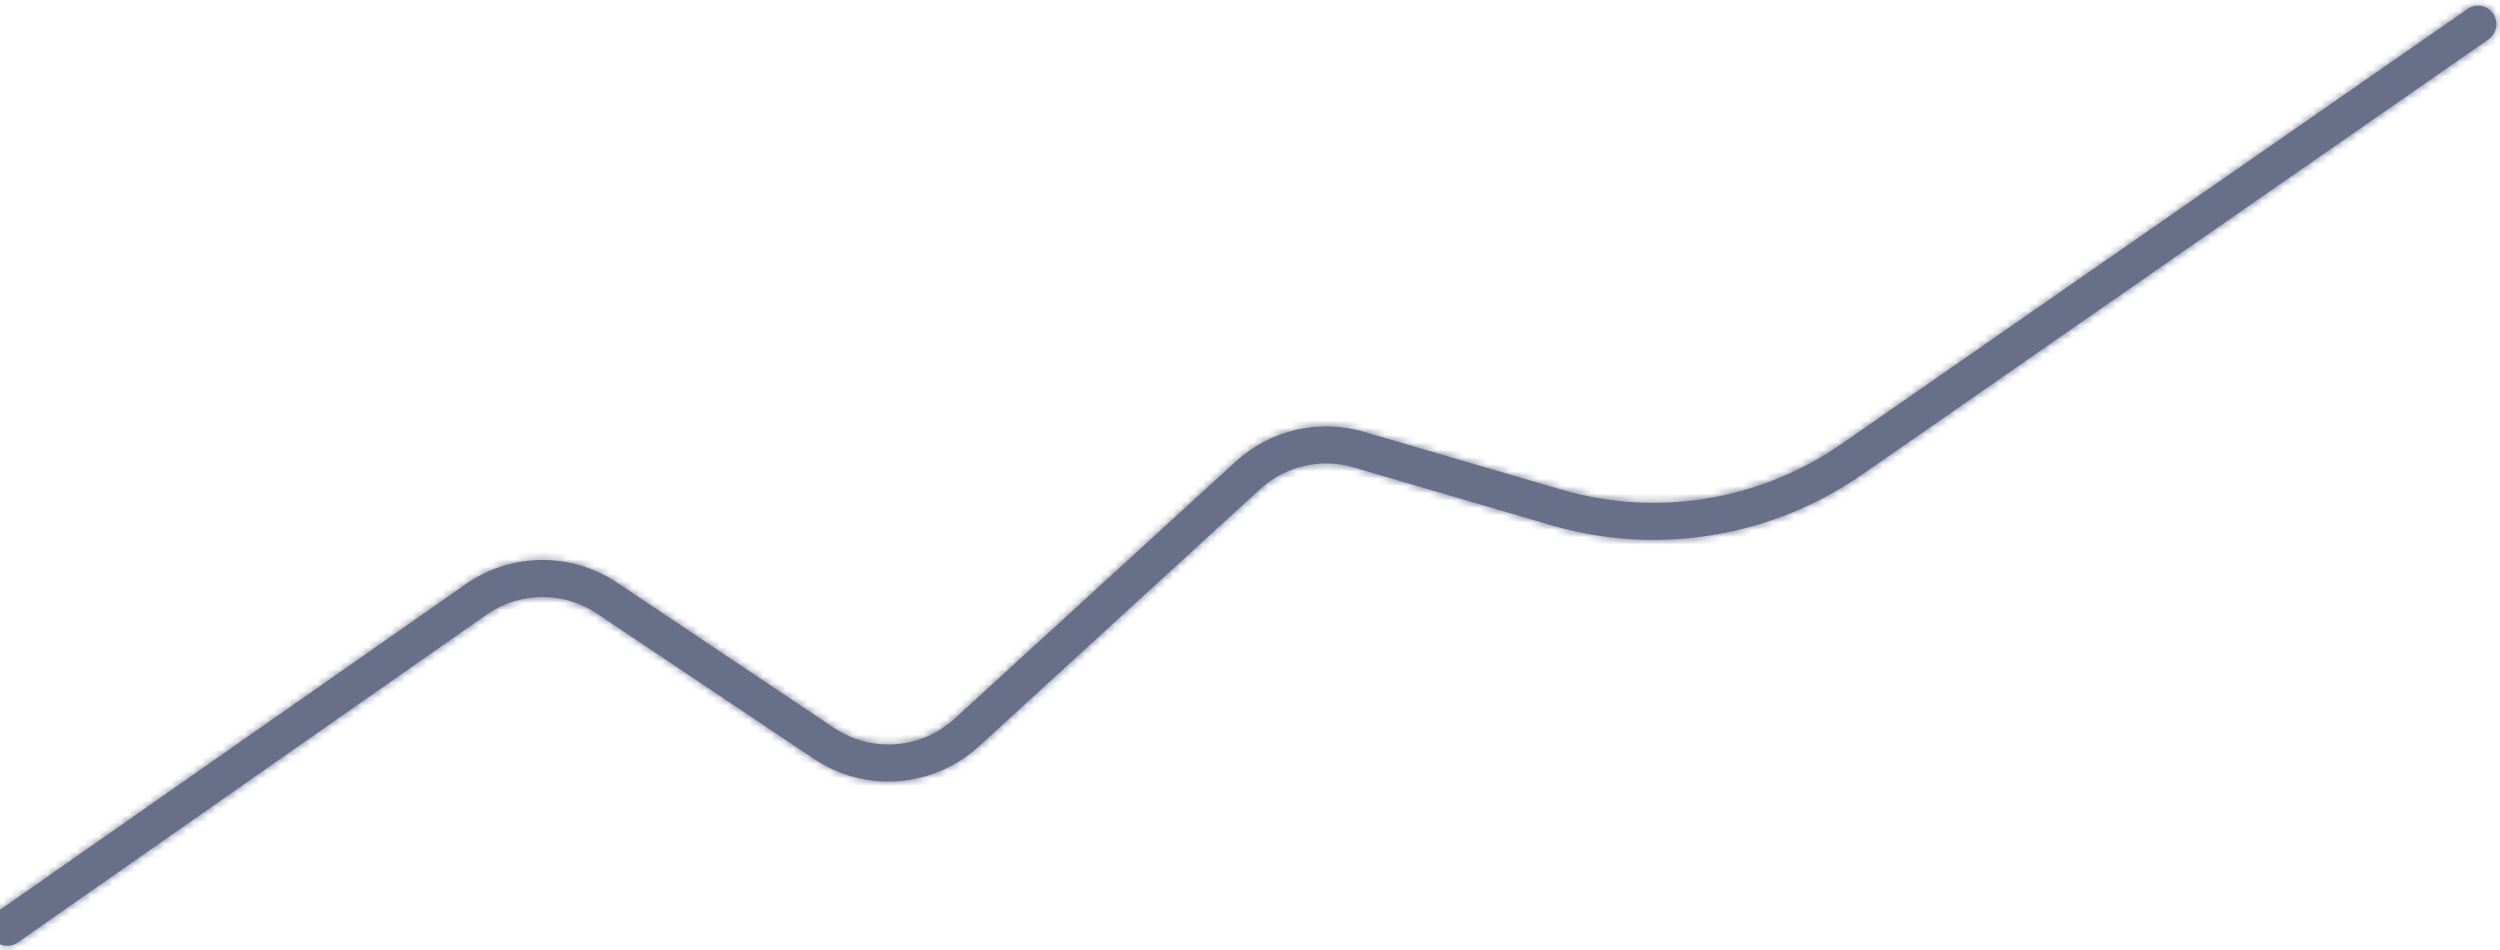<?xml version="1.0" encoding="UTF-8"?>
<svg width="342px" height="130px" viewBox="0 0 342 130" version="1.1" xmlns="http://www.w3.org/2000/svg" xmlns:xlink="http://www.w3.org/1999/xlink">
    <!-- Generator: Sketch 53.2 (72643) - https://sketchapp.com -->
    <title>Graph/Line</title>
    <desc>Created with Sketch.</desc>
    <defs>
        <path d="M5.421,149.931 C4.284,150.726 2.727,150.437 1.943,149.287 C1.158,148.136 1.443,146.559 2.579,145.765 L66.706,100.924 C72.922,96.577 81.123,96.494 87.423,100.713 L117.089,120.58 C122.227,124.021 129.013,123.503 133.584,119.322 L172.018,84.167 C176.769,79.821 183.402,78.271 189.553,80.071 L216.591,87.981 C229.663,91.805 243.74,89.504 254.96,81.708 L340.586,22.216 C341.724,21.425 343.28,21.719 344.061,22.872 C344.843,24.024 344.553,25.6 343.414,26.391 L257.789,85.883 C245.336,94.535 229.712,97.089 215.203,92.845 L188.165,84.935 C183.676,83.622 178.836,84.753 175.369,87.924 L136.936,123.079 C130.672,128.809 121.372,129.519 114.331,124.803 L84.665,104.937 C80.067,101.858 74.083,101.918 69.547,105.09 L5.421,149.931 Z" id="path-1"></path>
    </defs>
    <g id="📱-Individual-Screens" stroke="none" stroke-width="1" fill="none" fill-rule="evenodd">
        <g id="Analytics-Graphs-3" transform="translate(0, -169)">
            <g id="Graph" transform="translate(-3, 102)">
                <g id="Graph/Line-Possitive" transform="translate(0, 46)">
                    <mask id="mask-2" fill="#687089">
                        <use xlink:href="#path-1"></use>
                    </mask>
                    <use id="Line" fill="#687089" fill-rule="nonzero" xlink:href="#path-1"></use>
                    <g id="UI/Colors/White" mask="url(#mask-2)" fill="#687089" fill-rule="evenodd">
                        <rect id="Color" x="0" y="0" width="349" height="162"></rect>
                    </g>
                </g>
            </g>
        </g>
    </g>
</svg>